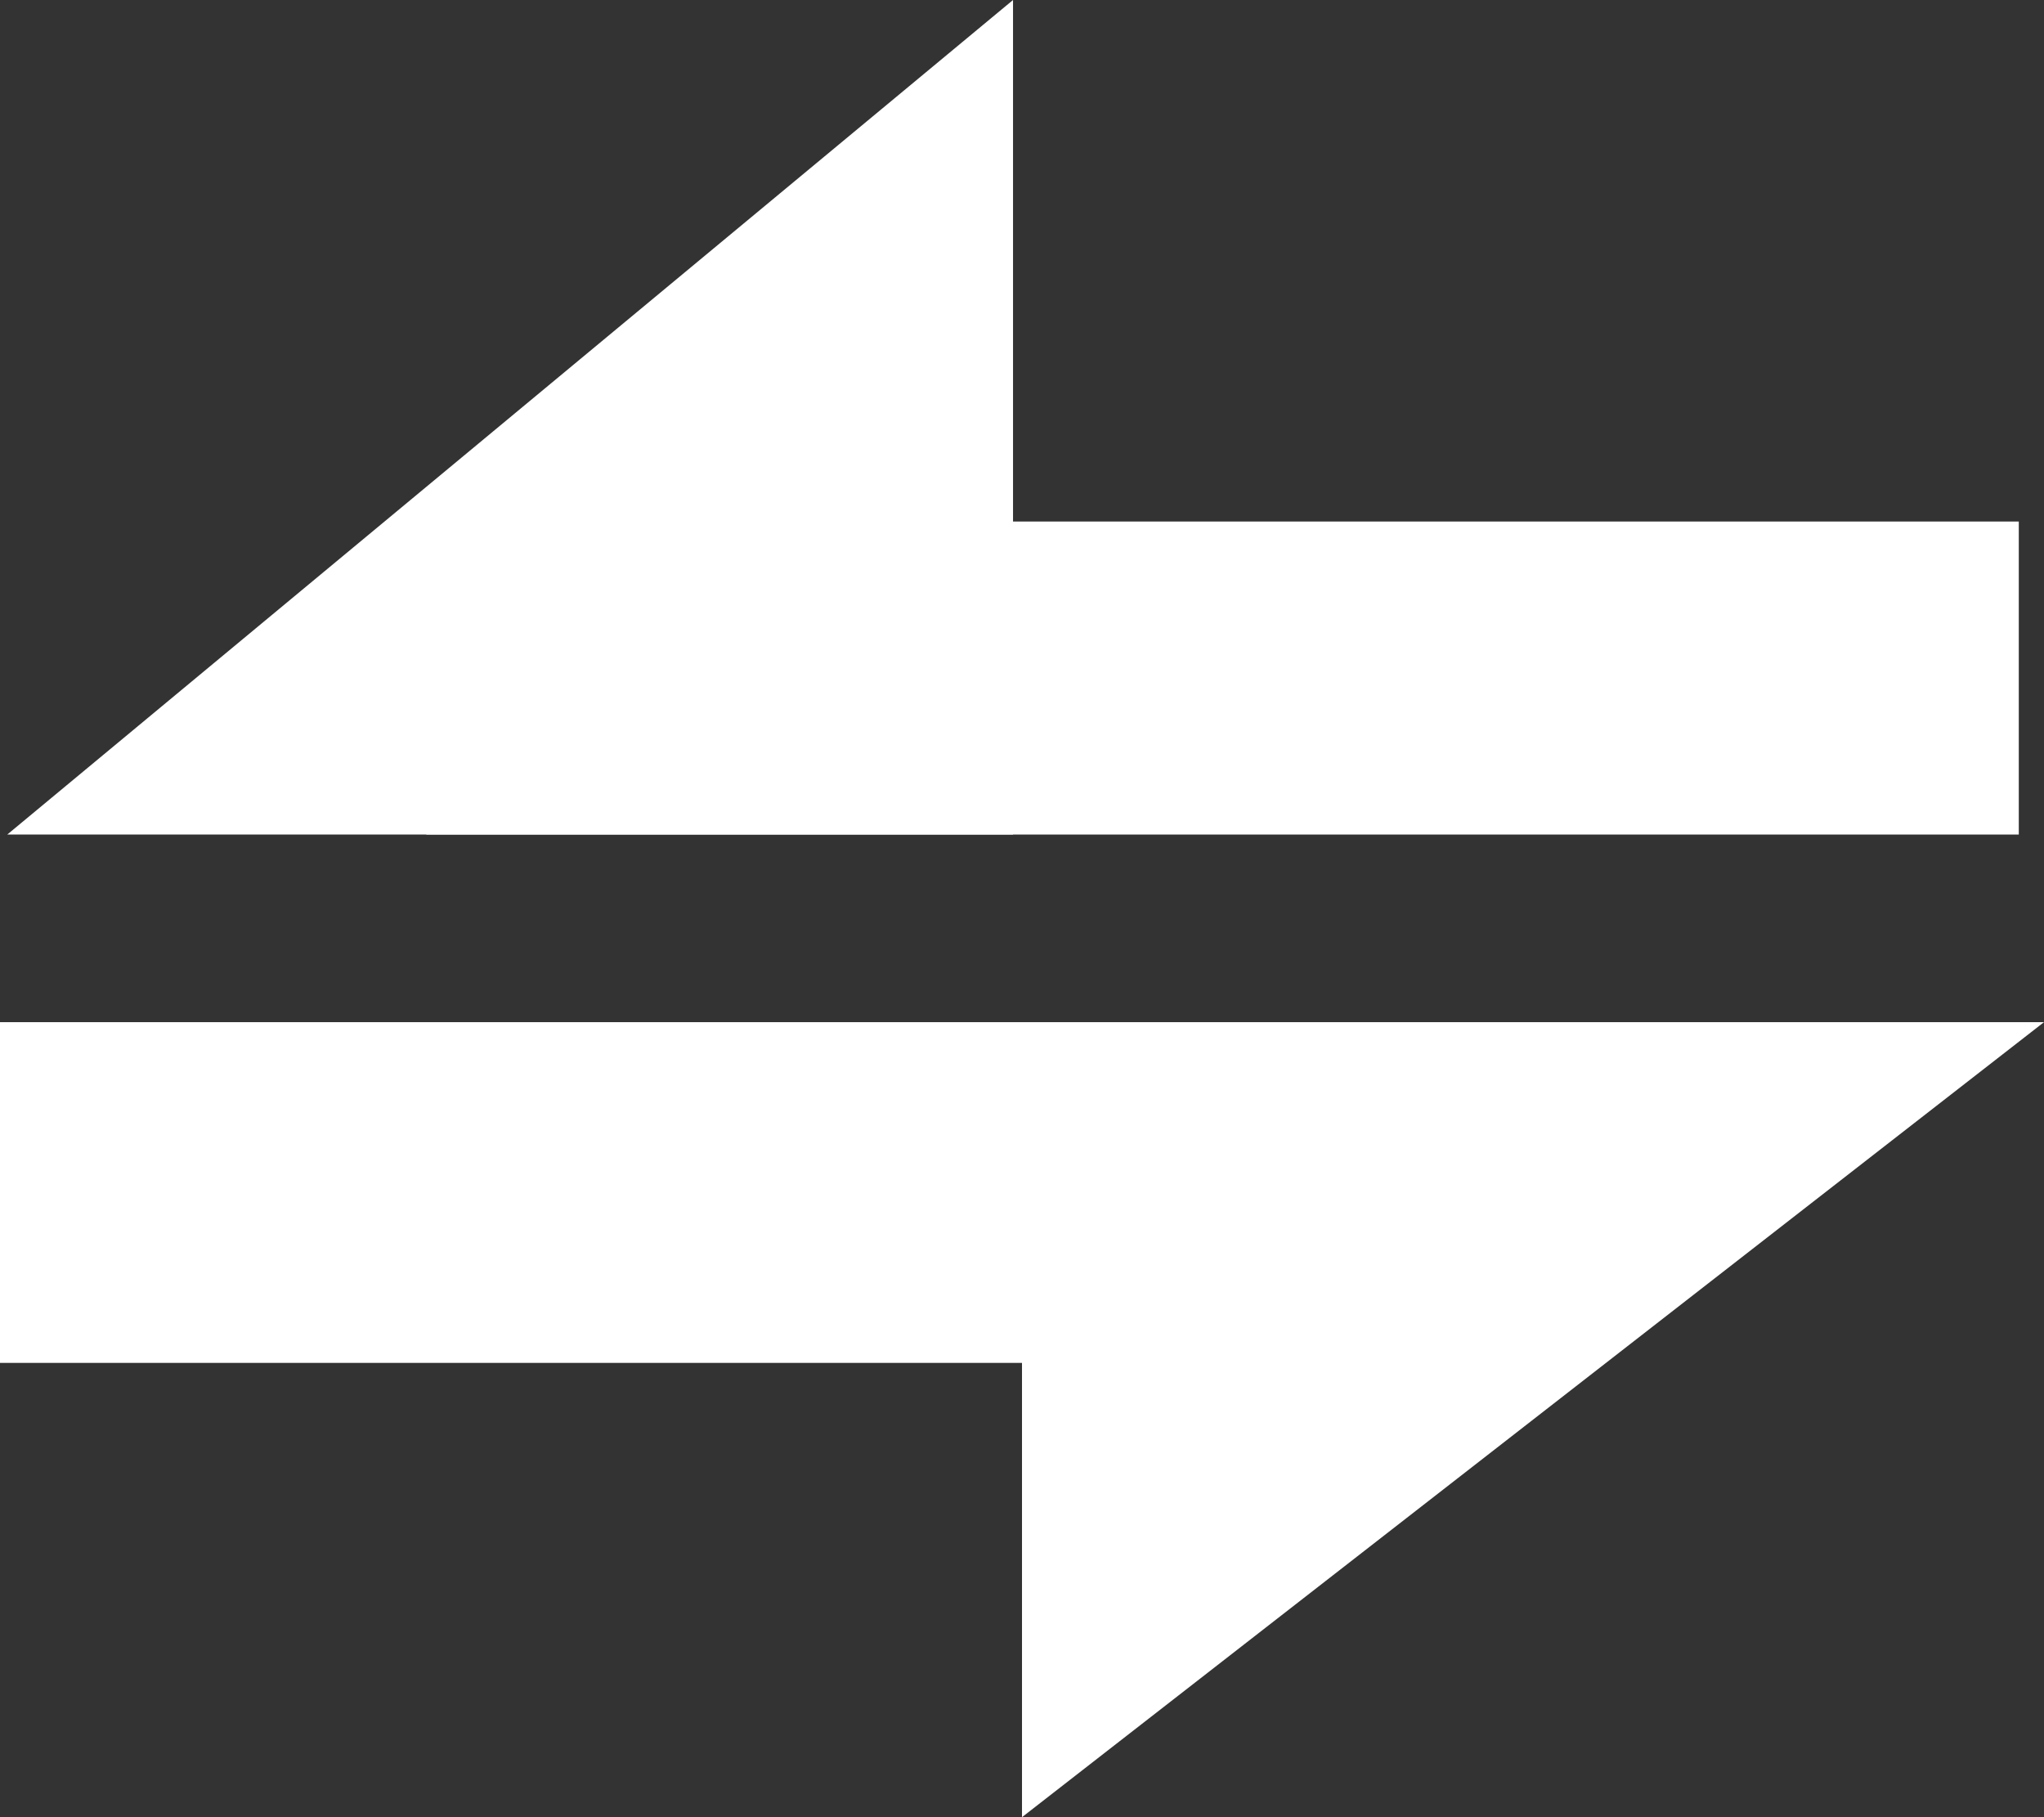 <svg width="18" height="16" viewBox="0 0 18 16" fill="none" xmlns="http://www.w3.org/2000/svg">
<rect x="0" y="0" width="18" height="16" fill="#333333" stroke="none"/>
<path d="M18 9H9V16L18 9Z" fill="white"/>
<rect x="14" y="12" width="14" height="3" transform="rotate(-180 14 12)" fill="white"/>
<path d="M0.064 7.348H8.921V0L0.064 7.348Z" fill="white"/>
<rect x="3.754" y="4.592" width="14.024" height="2.756" fill="white"/>
</svg>
